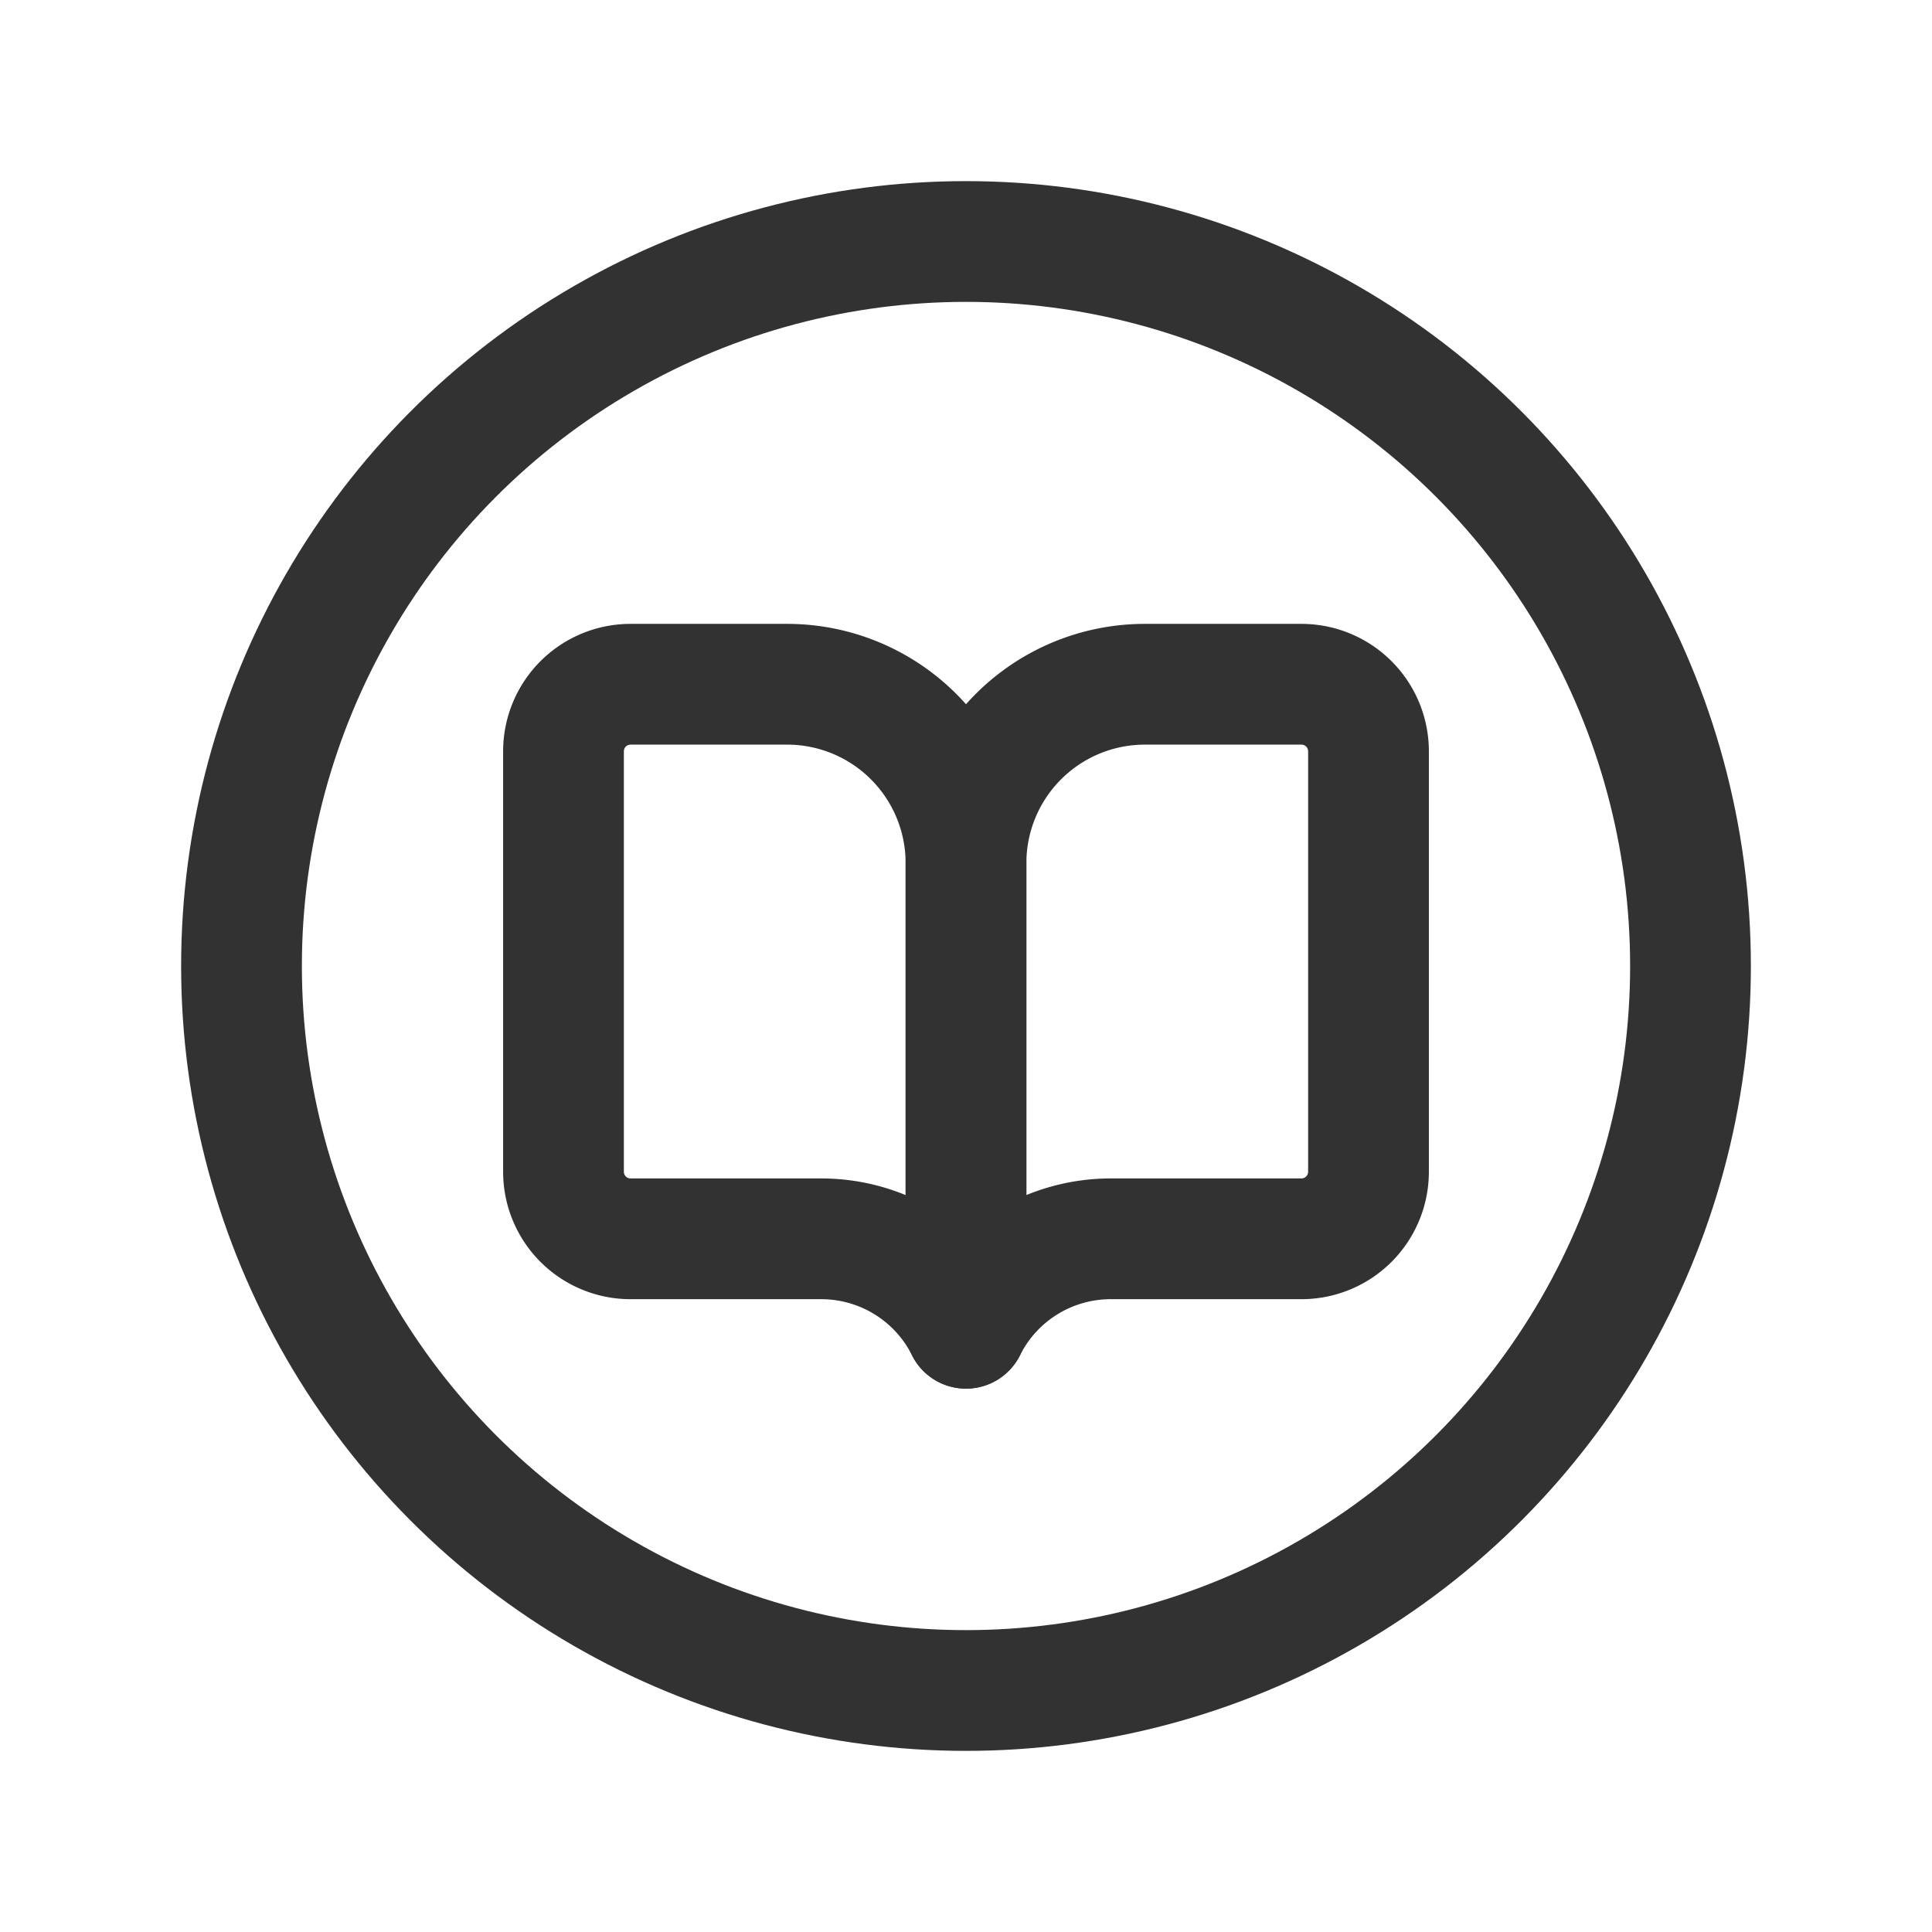 <svg id="Layer_3" data-name="Layer 3" xmlns="http://www.w3.org/2000/svg" viewBox="0 0 24 24"><title>book-open-circle</title><path d="M12,16.5h0a2.01,2.01,0,0,0-1.798-1.111H7.833A.833.833,0,0,1,7,14.556V9.333A.833.833,0,0,1,7.833,8.5H9.778A2.222,2.222,0,0,1,12,10.722Z" fill="none" stroke="#323232" stroke-linecap="round" stroke-linejoin="round" stroke-width="1.5"/><path d="M12,16.5h0a2.01,2.01,0,0,1,1.798-1.111h2.369A.833.833,0,0,0,17,14.556V9.333A.833.833,0,0,0,16.167,8.5H14.222A2.222,2.222,0,0,0,12,10.722Z" fill="none" stroke="#323232" stroke-linecap="round" stroke-linejoin="round" stroke-width="1.5"/><circle cx="12" cy="12" r="9" fill="none" stroke="#323232" stroke-linecap="round" stroke-linejoin="round" stroke-width="1.5"/><path d="M0,0H24V24H0Z" fill="none"/></svg>